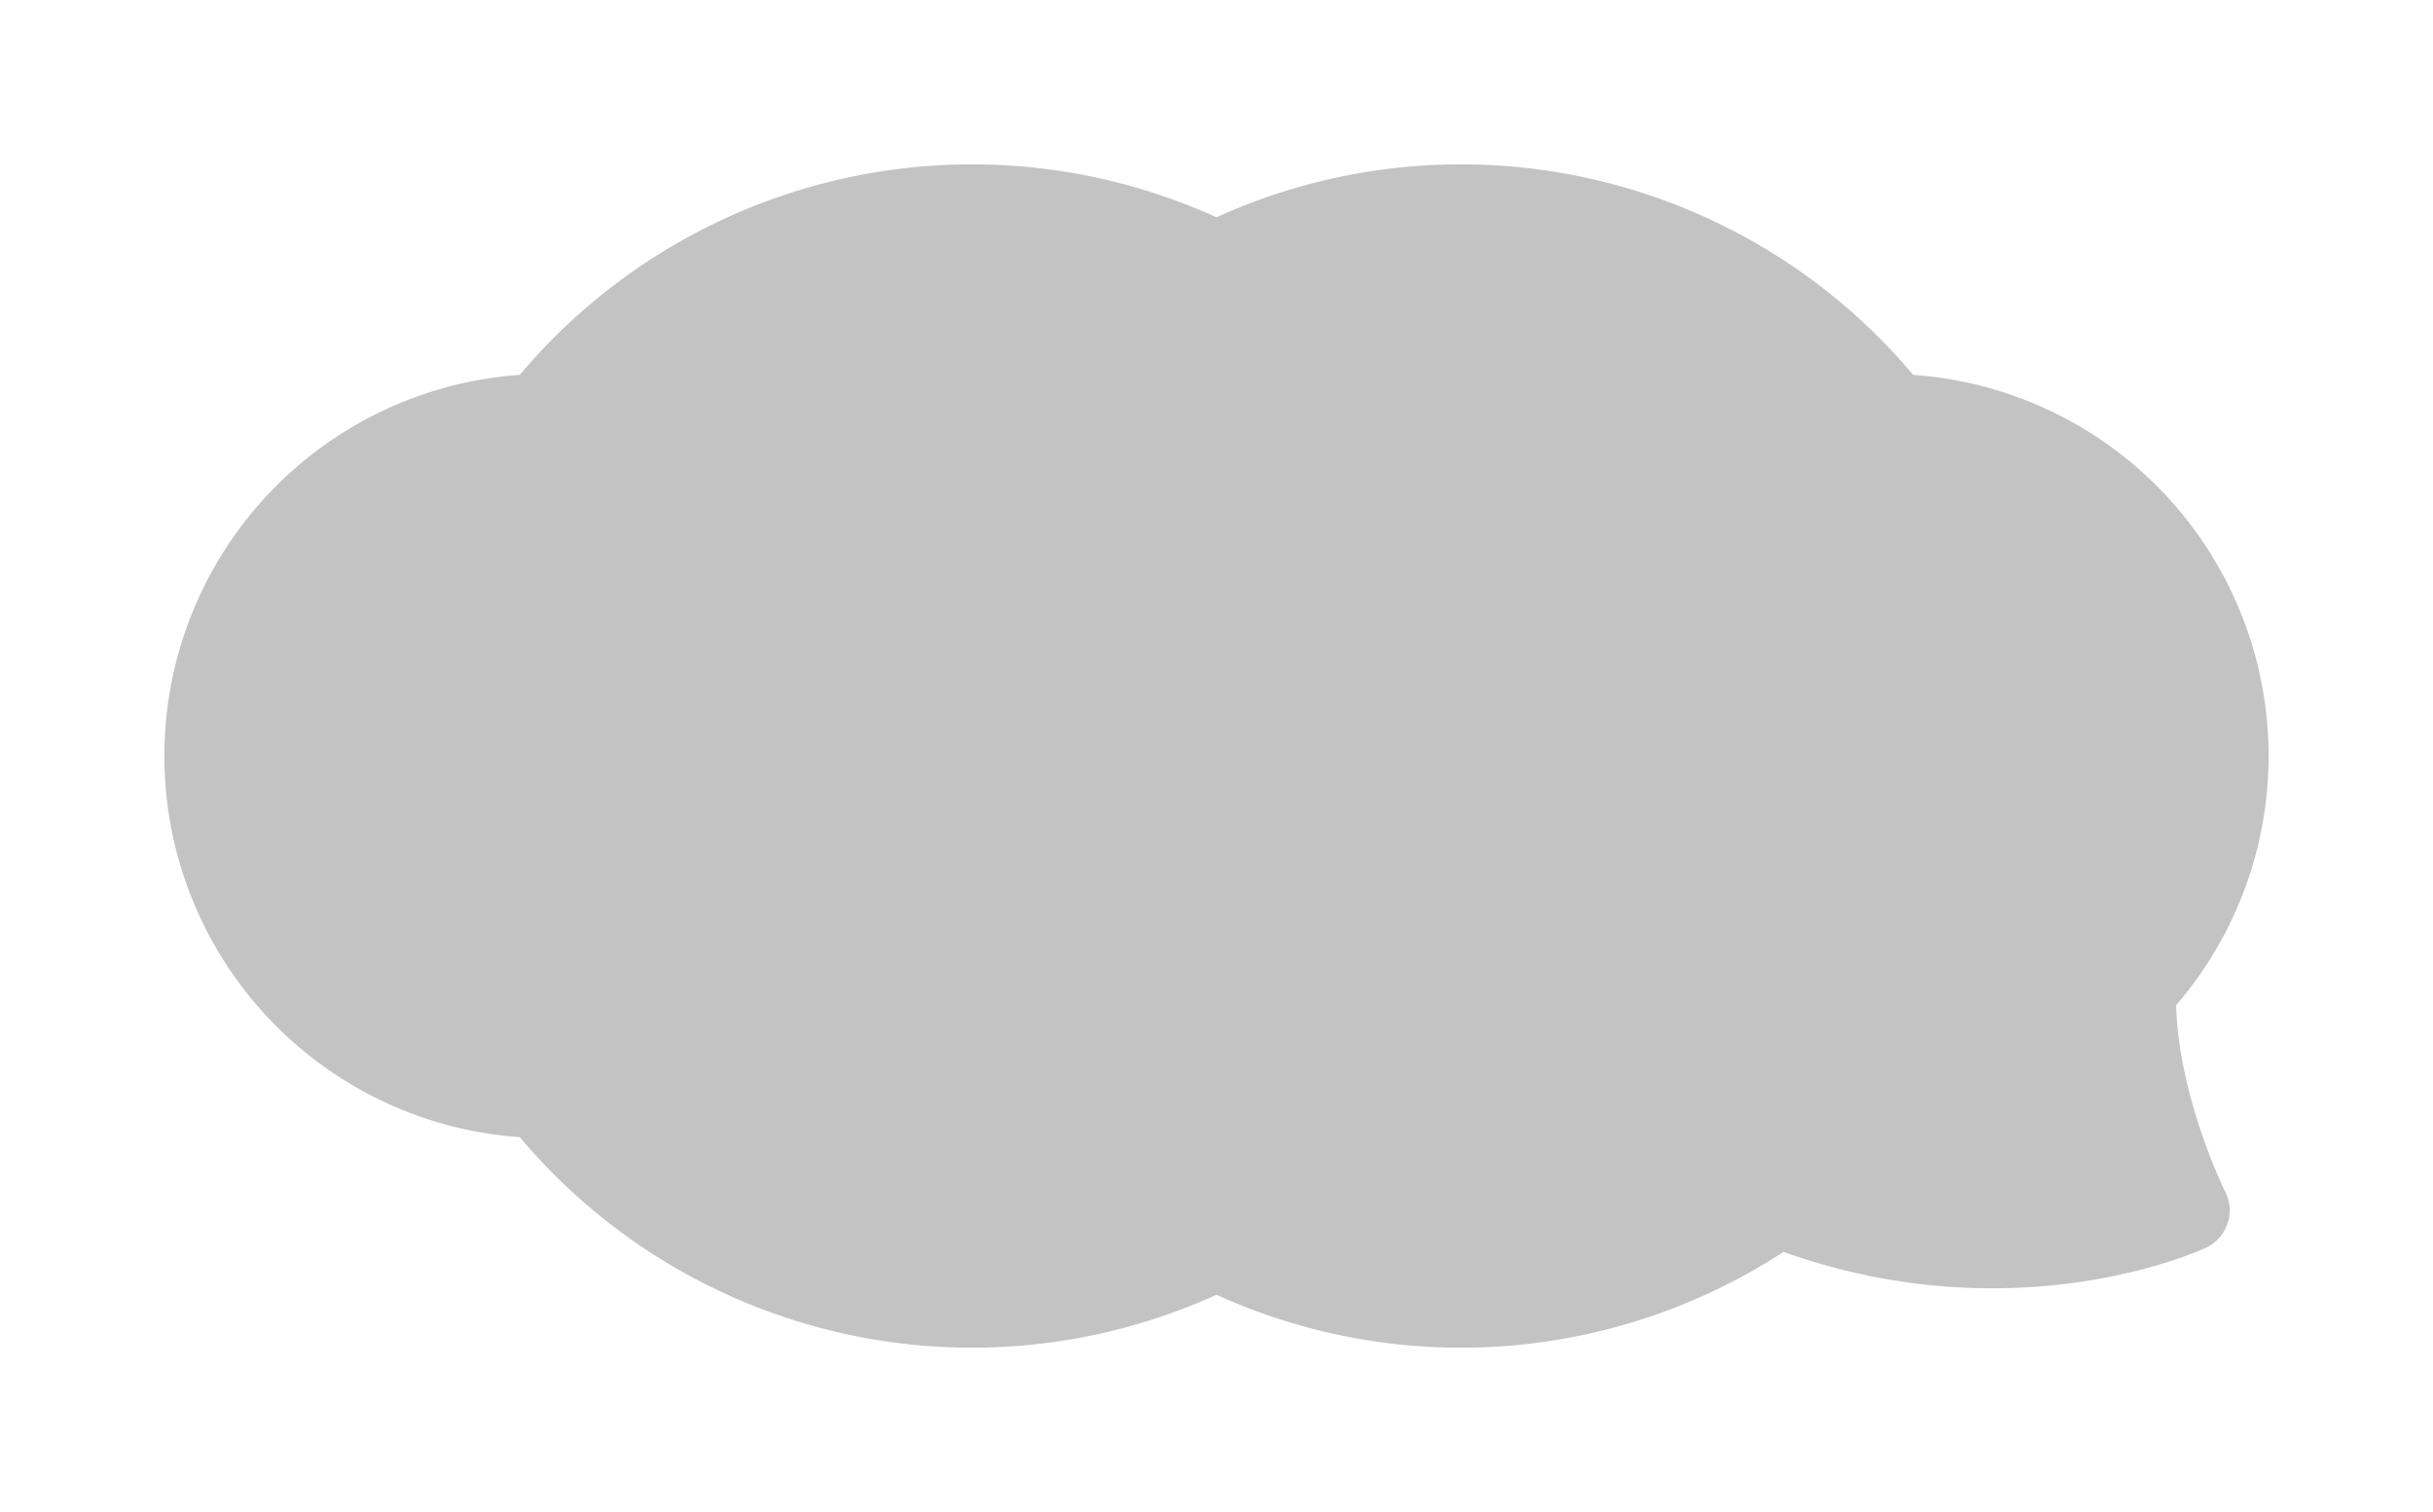 <svg xmlns="http://www.w3.org/2000/svg" xmlns:xlink="http://www.w3.org/1999/xlink" width="222" height="138" viewBox="0 0 222 138">
  <defs>
    <filter id="ic_bub_def" x="0" y="0" width="222" height="138" filterUnits="userSpaceOnUse">
      <feOffset dy="3" input="SourceAlpha"/>
      <feGaussianBlur stdDeviation="5" result="blur"/>
      <feFlood flood-opacity="0.161"/>
      <feComposite operator="in" in2="blur"/>
      <feComposite in="SourceGraphic"/>
    </filter>
  </defs>
  <g transform="matrix(1, 0, 0, 1, 0, 0)" filter="url(#ic_bub_def)">
    <path id="ic_bub_def-2" data-name="ic_bub_def" d="M183.56,132.464a34.87,34.87,0,0,0-23.989-57.53A53.914,53.914,0,0,0,96,60.552,53.914,53.914,0,0,0,32.429,74.934a34.871,34.871,0,0,0,0,69.571A53.914,53.914,0,0,0,96,158.888a53.9,53.9,0,0,0,51.738-3.912c21.1,7.521,37.8-.032,38.524-.368a3.776,3.776,0,0,0,1.783-5.119C188,149.4,183.8,140.932,183.56,132.464Z" transform="translate(15 -43.72)" fill="#c4c3c3"/>
  </g>
</svg>
